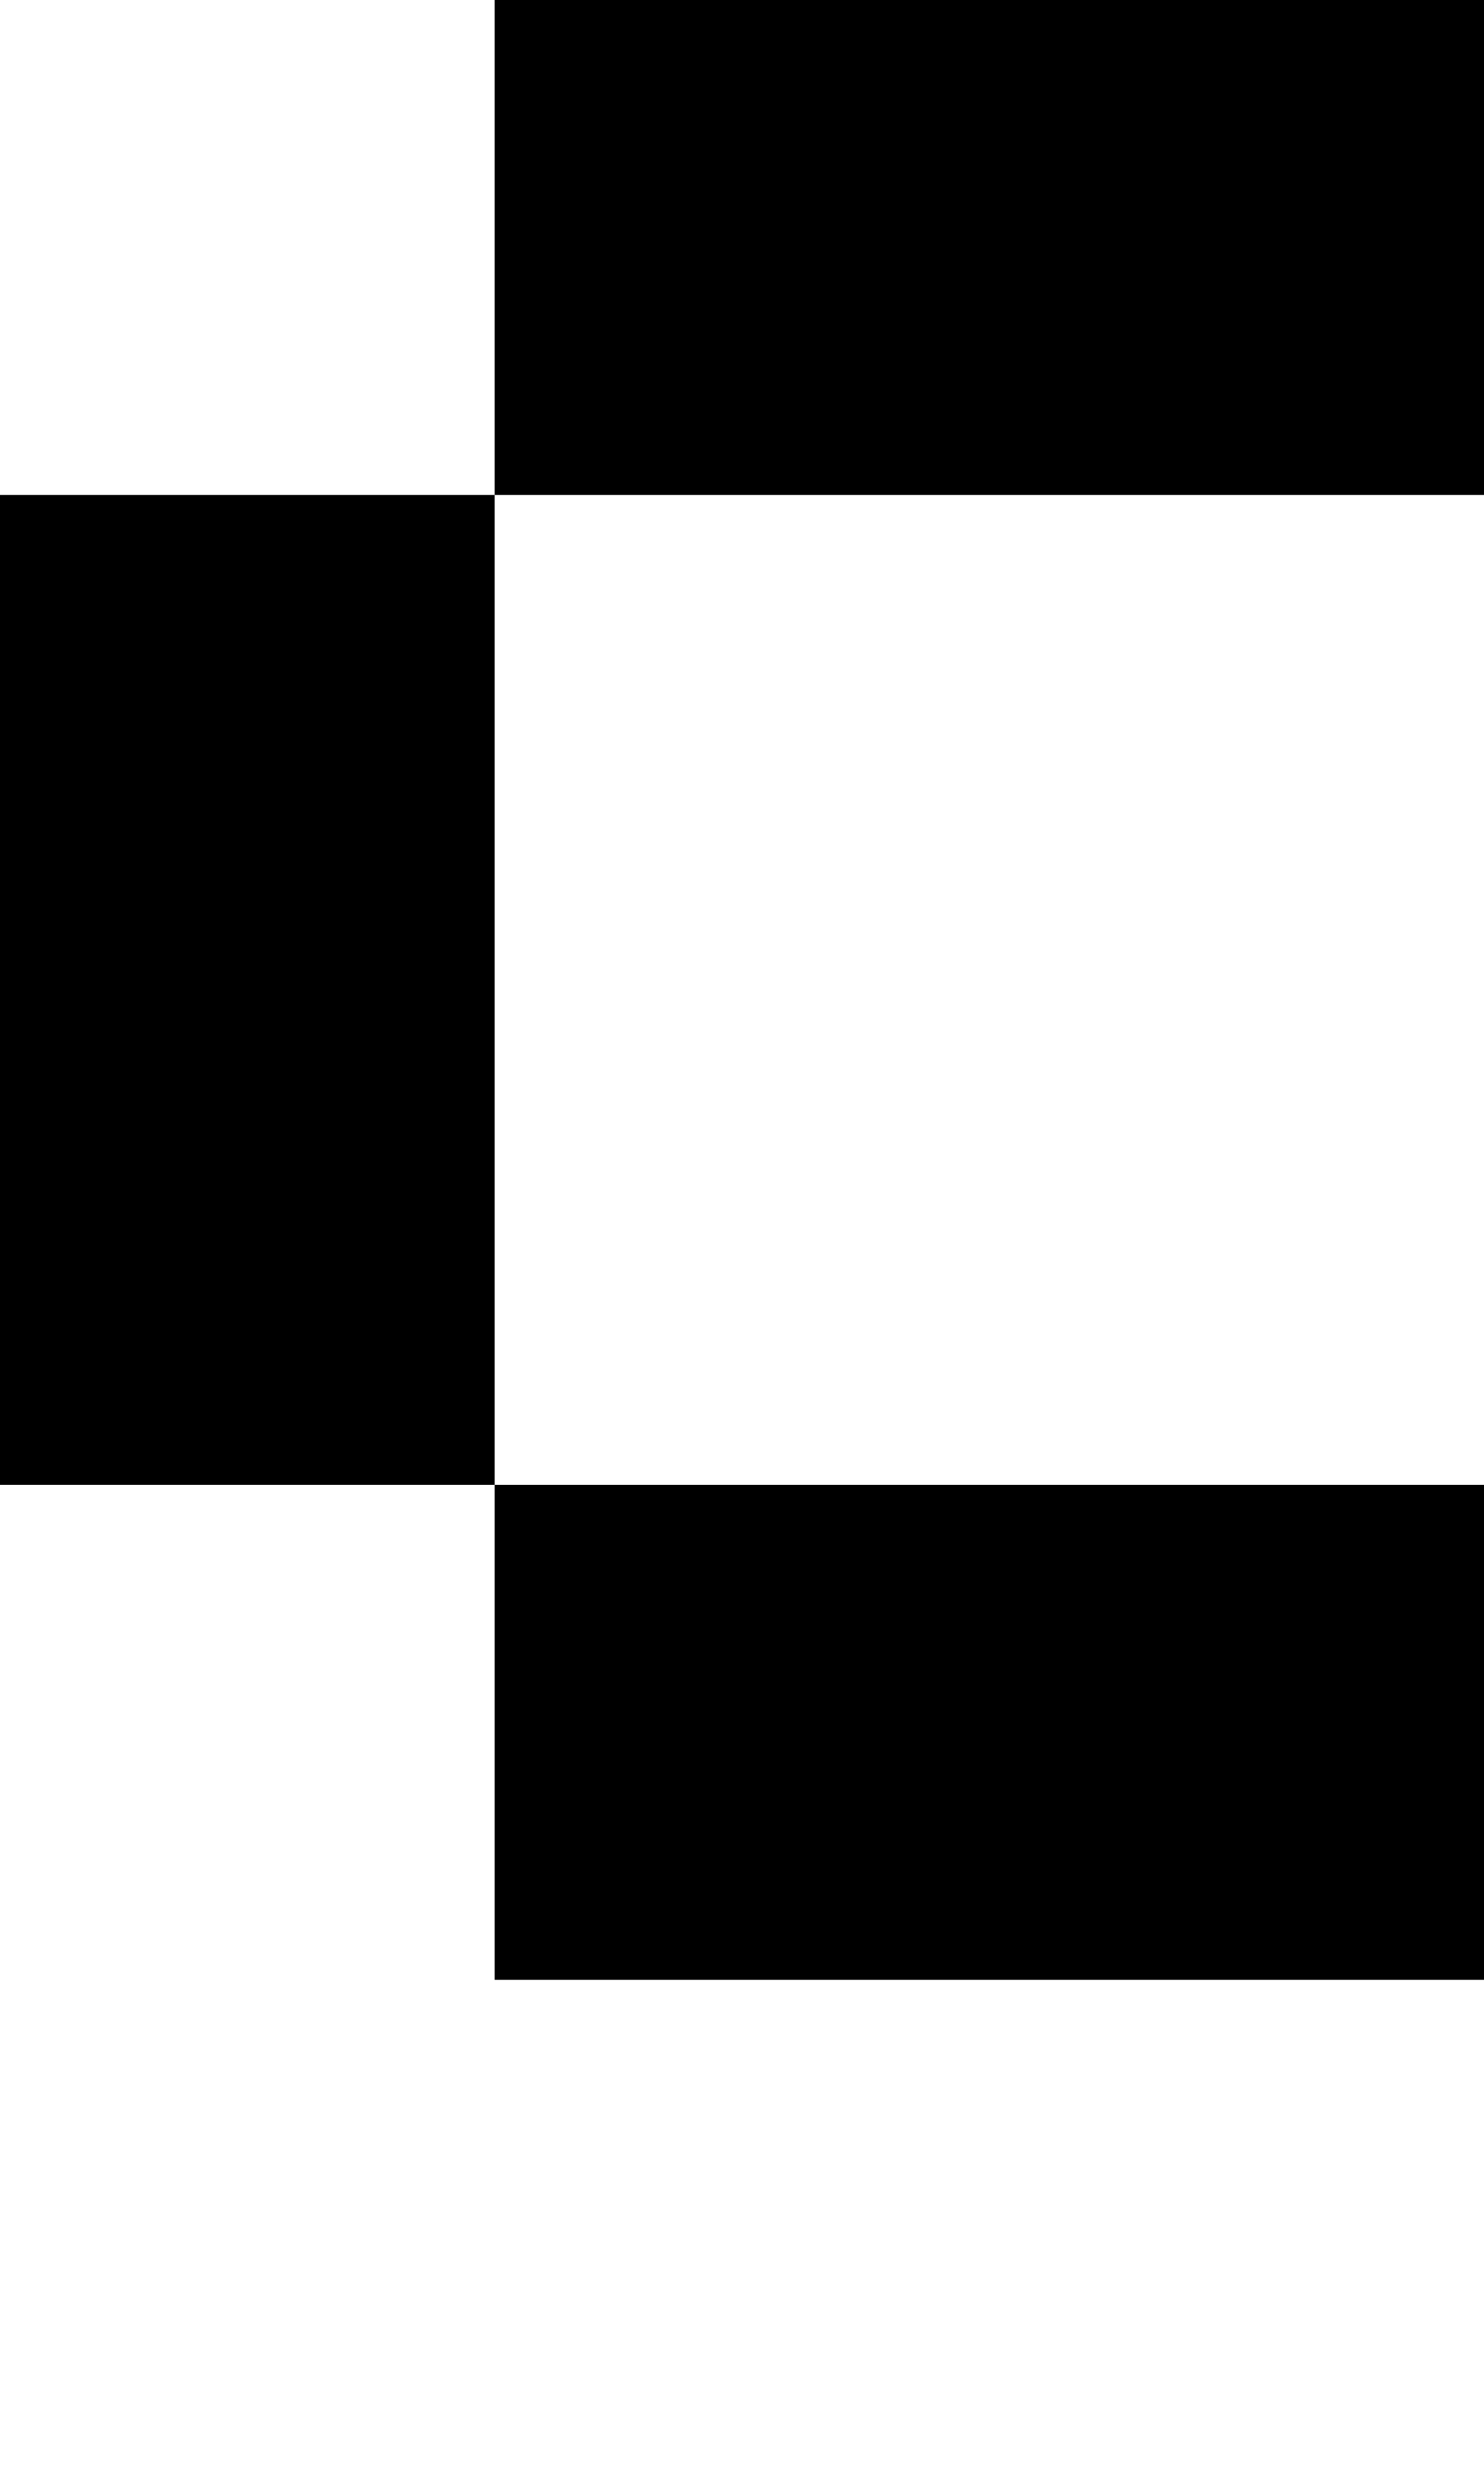 <?xml version="1.0" encoding="UTF-8"?>
<svg id="Layer_1" data-name="Layer 1" xmlns="http://www.w3.org/2000/svg" viewBox="0 0 3 5">
  <polygon points="1 0 1 1 2 1 3 1 3 0 2 0 1 0"/>
  <polygon points="0 2 0 3 1 3 1 2 1 1 0 1 0 2"/>
  <polygon points="2 4 3 4 3 3 2 3 1 3 1 4 2 4"/>
</svg>